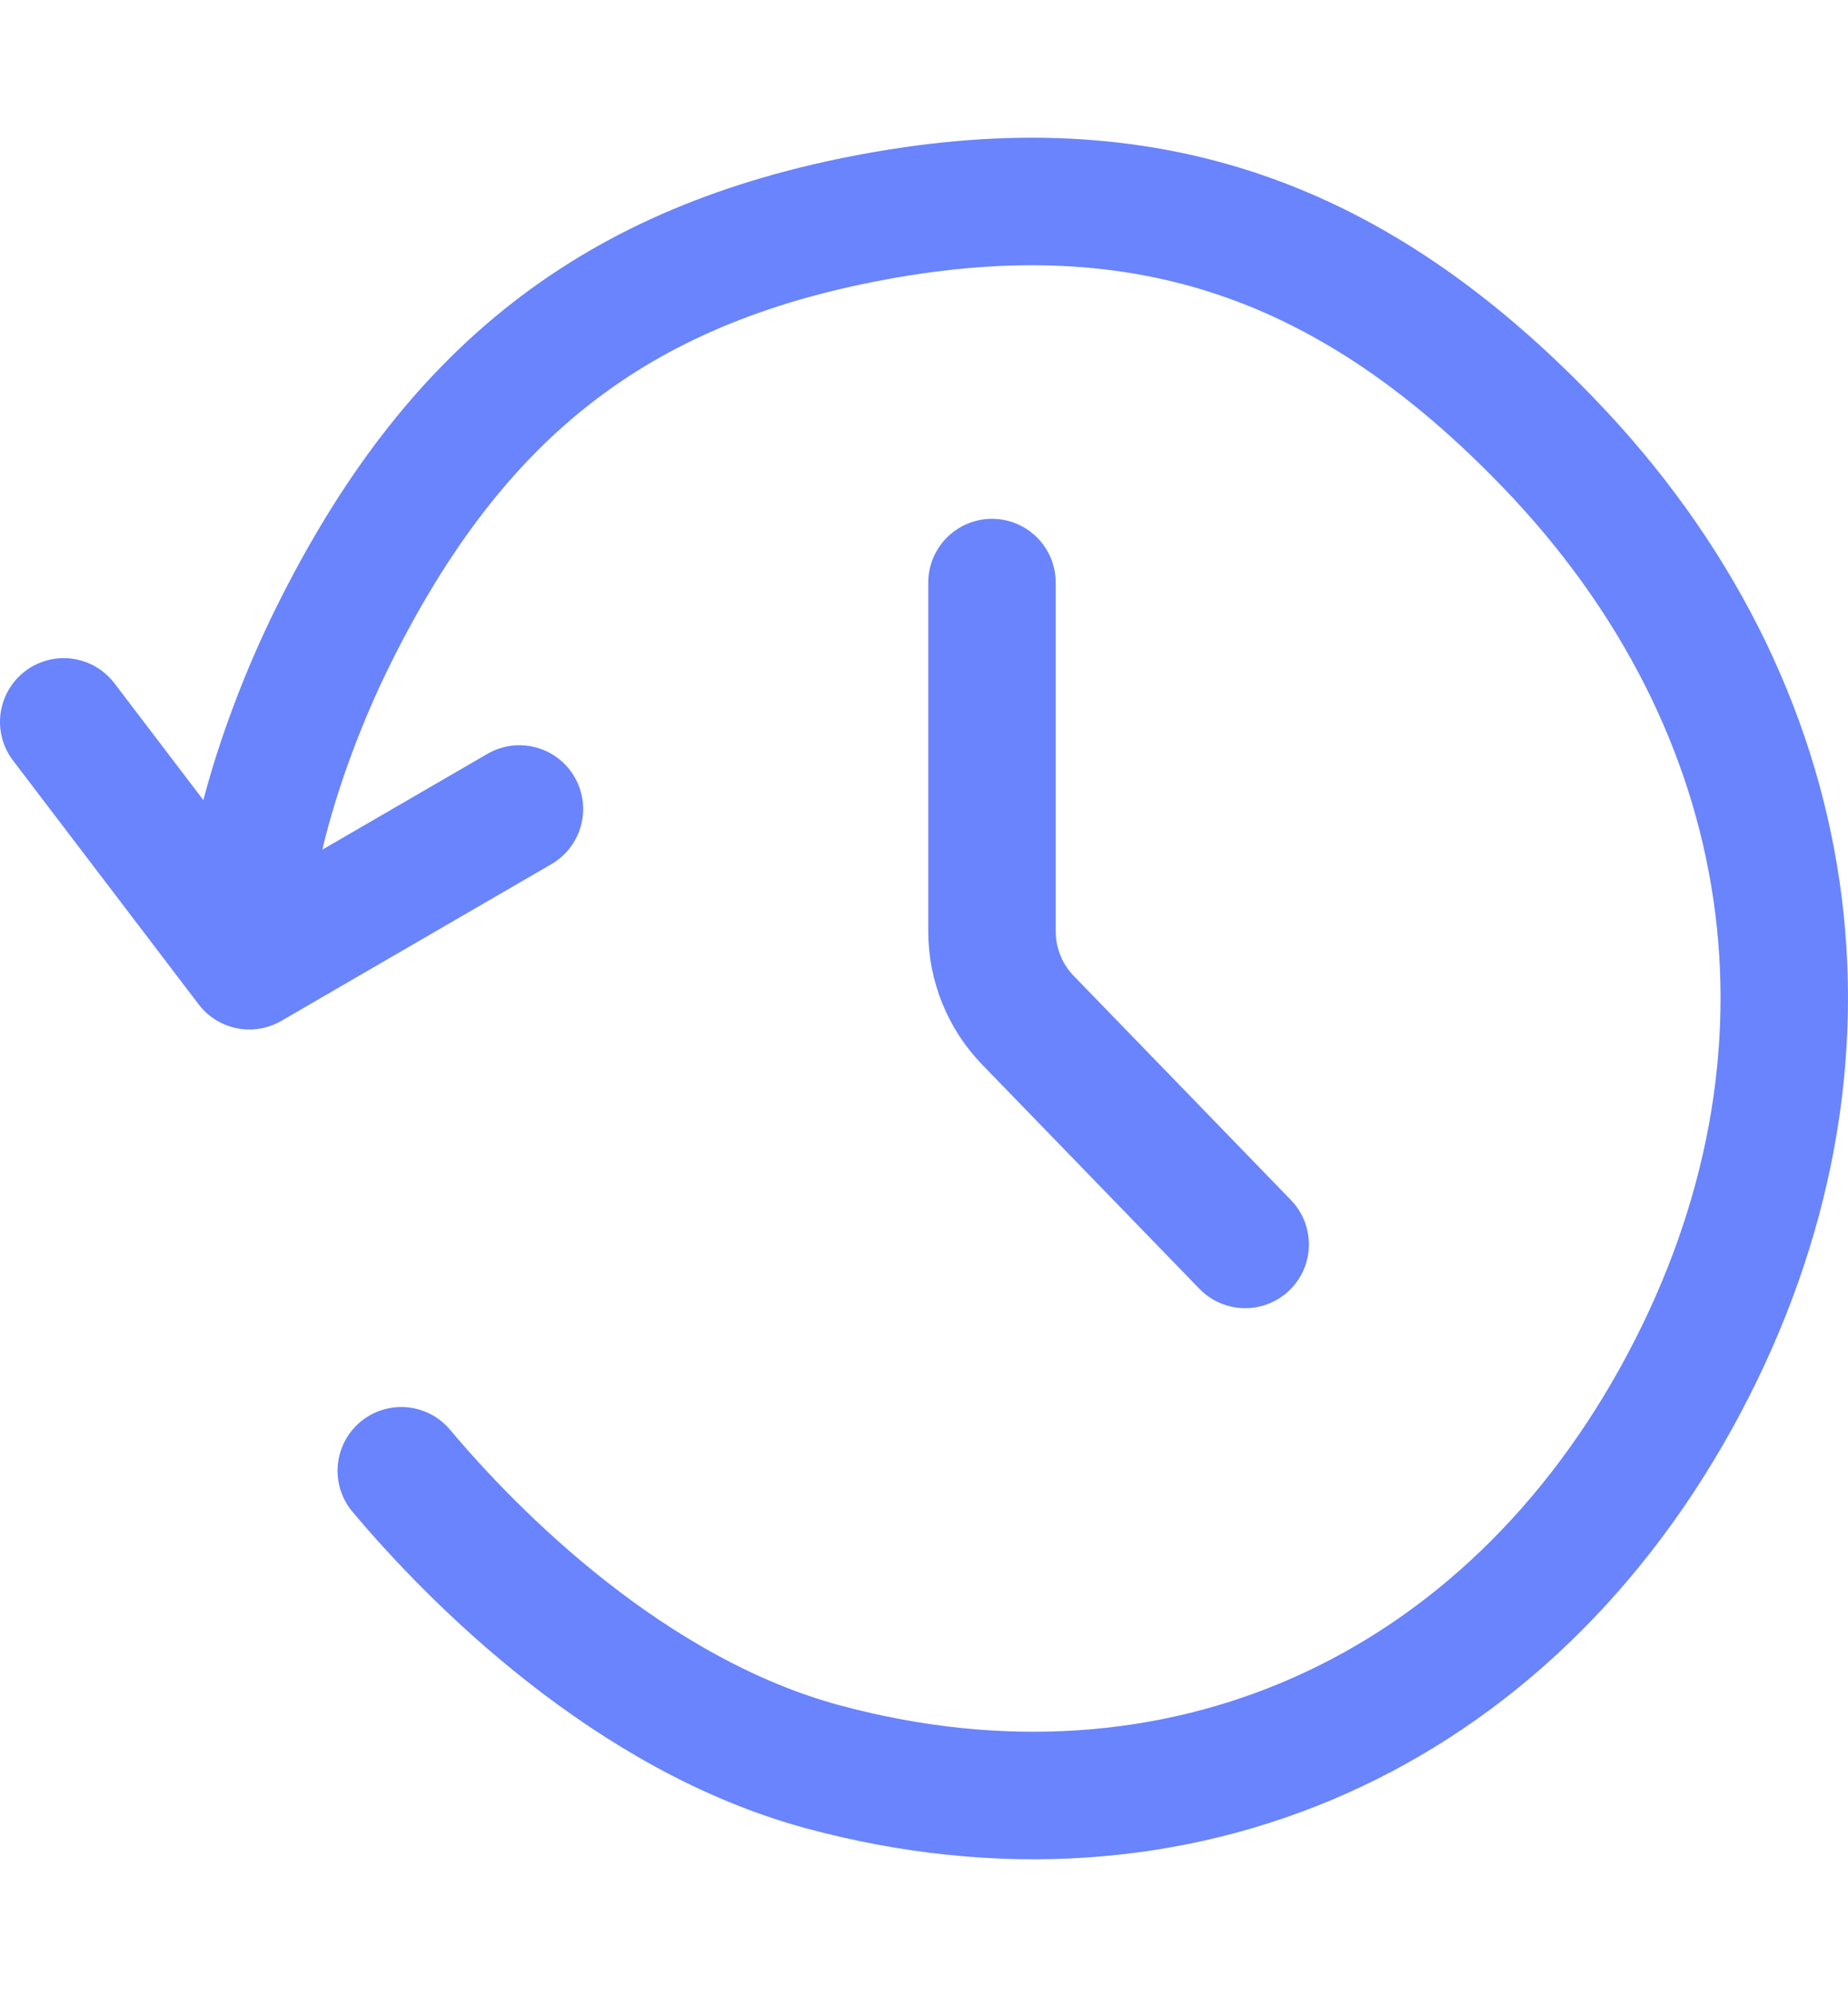<svg width="25" height="27" viewBox="0 0 29 27" fill="none" xmlns="http://www.w3.org/2000/svg">
<path d="M6.297 20.907C7.445 22.273 9.893 24.736 12.918 25.551C18.477 27.049 23.664 24.737 26.426 19.542C29.141 14.436 28.286 8.923 24.307 4.792C21.242 1.608 17.995 0.448 13.713 1.241C9.641 1.995 7.126 4 5.238 7.796C4.31 9.661 3.701 11.894 3.913 12.986M3.913 12.986L8.151 10.528M3.913 12.986L1 9.162M15.567 6.977V12.449C15.567 12.969 15.77 13.468 16.131 13.841L19.54 17.357" stroke="#6984FC" stroke-width="2" stroke-linecap="round" stroke-linejoin="round"/>
</svg>
